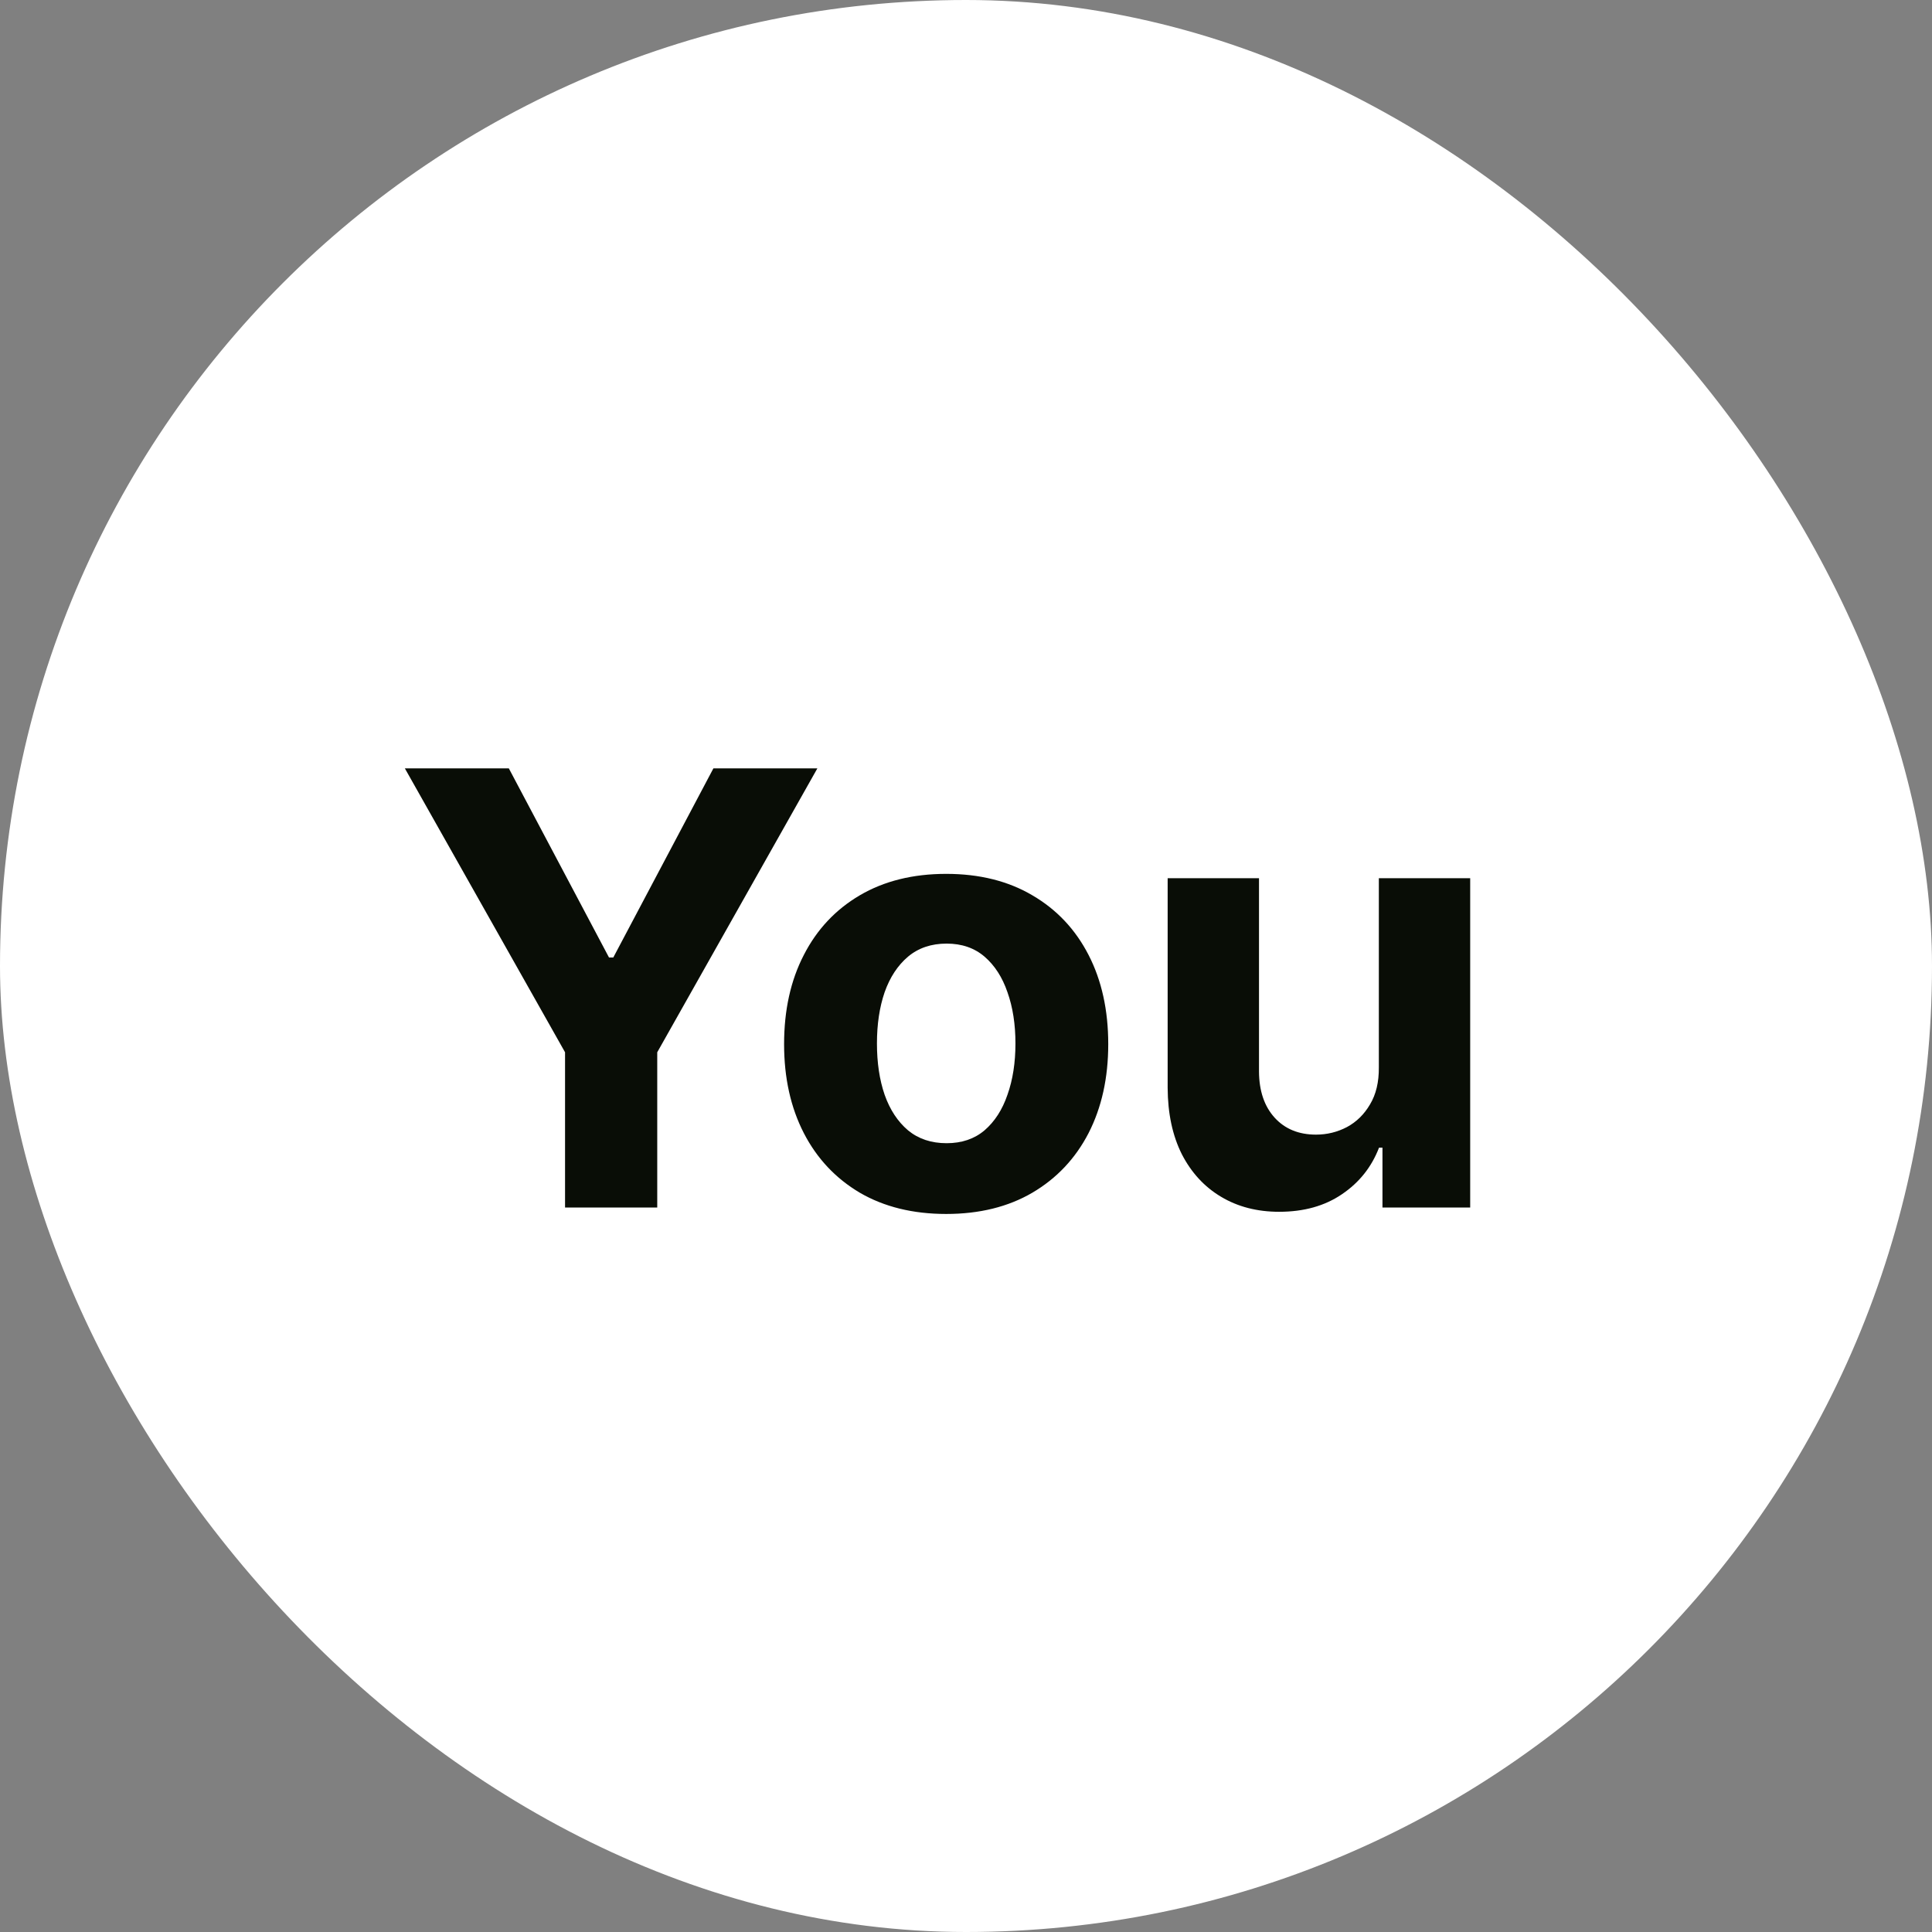 <svg xmlns:xlink="http://www.w3.org/1999/xlink" xmlns="http://www.w3.org/2000/svg" width="32" height="32" viewBox="0 0 32 32" fill="none">
<rect x="0" y="0" width="32" height="32" fill="#808080" stroke="none"/>
<rect width="32" height="32" rx="16" fill="white"/>
<path d="M6.706 12.727H8.428L10.087 15.859H10.158L11.816 12.727H13.538L10.886 17.429V20H9.359V17.429L6.706 12.727ZM15.672 20.107C15.12 20.107 14.643 19.989 14.241 19.755C13.841 19.518 13.531 19.189 13.314 18.768C13.096 18.344 12.987 17.853 12.987 17.294C12.987 16.731 13.096 16.238 13.314 15.817C13.531 15.393 13.841 15.064 14.241 14.829C14.643 14.593 15.12 14.474 15.672 14.474C16.223 14.474 16.699 14.593 17.099 14.829C17.502 15.064 17.812 15.393 18.03 15.817C18.247 16.238 18.356 16.731 18.356 17.294C18.356 17.853 18.247 18.344 18.03 18.768C17.812 19.189 17.502 19.518 17.099 19.755C16.699 19.989 16.223 20.107 15.672 20.107ZM15.679 18.935C15.93 18.935 16.139 18.864 16.307 18.722C16.475 18.577 16.602 18.381 16.687 18.132C16.775 17.884 16.819 17.601 16.819 17.283C16.819 16.966 16.775 16.683 16.687 16.435C16.602 16.186 16.475 15.99 16.307 15.845C16.139 15.701 15.93 15.629 15.679 15.629C15.425 15.629 15.212 15.701 15.04 15.845C14.869 15.99 14.74 16.186 14.652 16.435C14.567 16.683 14.525 16.966 14.525 17.283C14.525 17.601 14.567 17.884 14.652 18.132C14.74 18.381 14.869 18.577 15.04 18.722C15.212 18.864 15.425 18.935 15.679 18.935ZM22.838 17.678V14.546H24.351V20H22.898V19.009H22.841C22.718 19.329 22.514 19.586 22.227 19.78C21.943 19.974 21.596 20.071 21.187 20.071C20.822 20.071 20.501 19.988 20.224 19.822C19.947 19.657 19.731 19.421 19.574 19.116C19.421 18.81 19.342 18.445 19.34 18.018V14.546H20.853V17.749C20.855 18.07 20.942 18.325 21.112 18.512C21.282 18.699 21.511 18.793 21.797 18.793C21.98 18.793 22.15 18.751 22.309 18.668C22.467 18.583 22.595 18.458 22.692 18.292C22.792 18.126 22.84 17.921 22.838 17.678Z" fill="#090D06"/>
</svg>